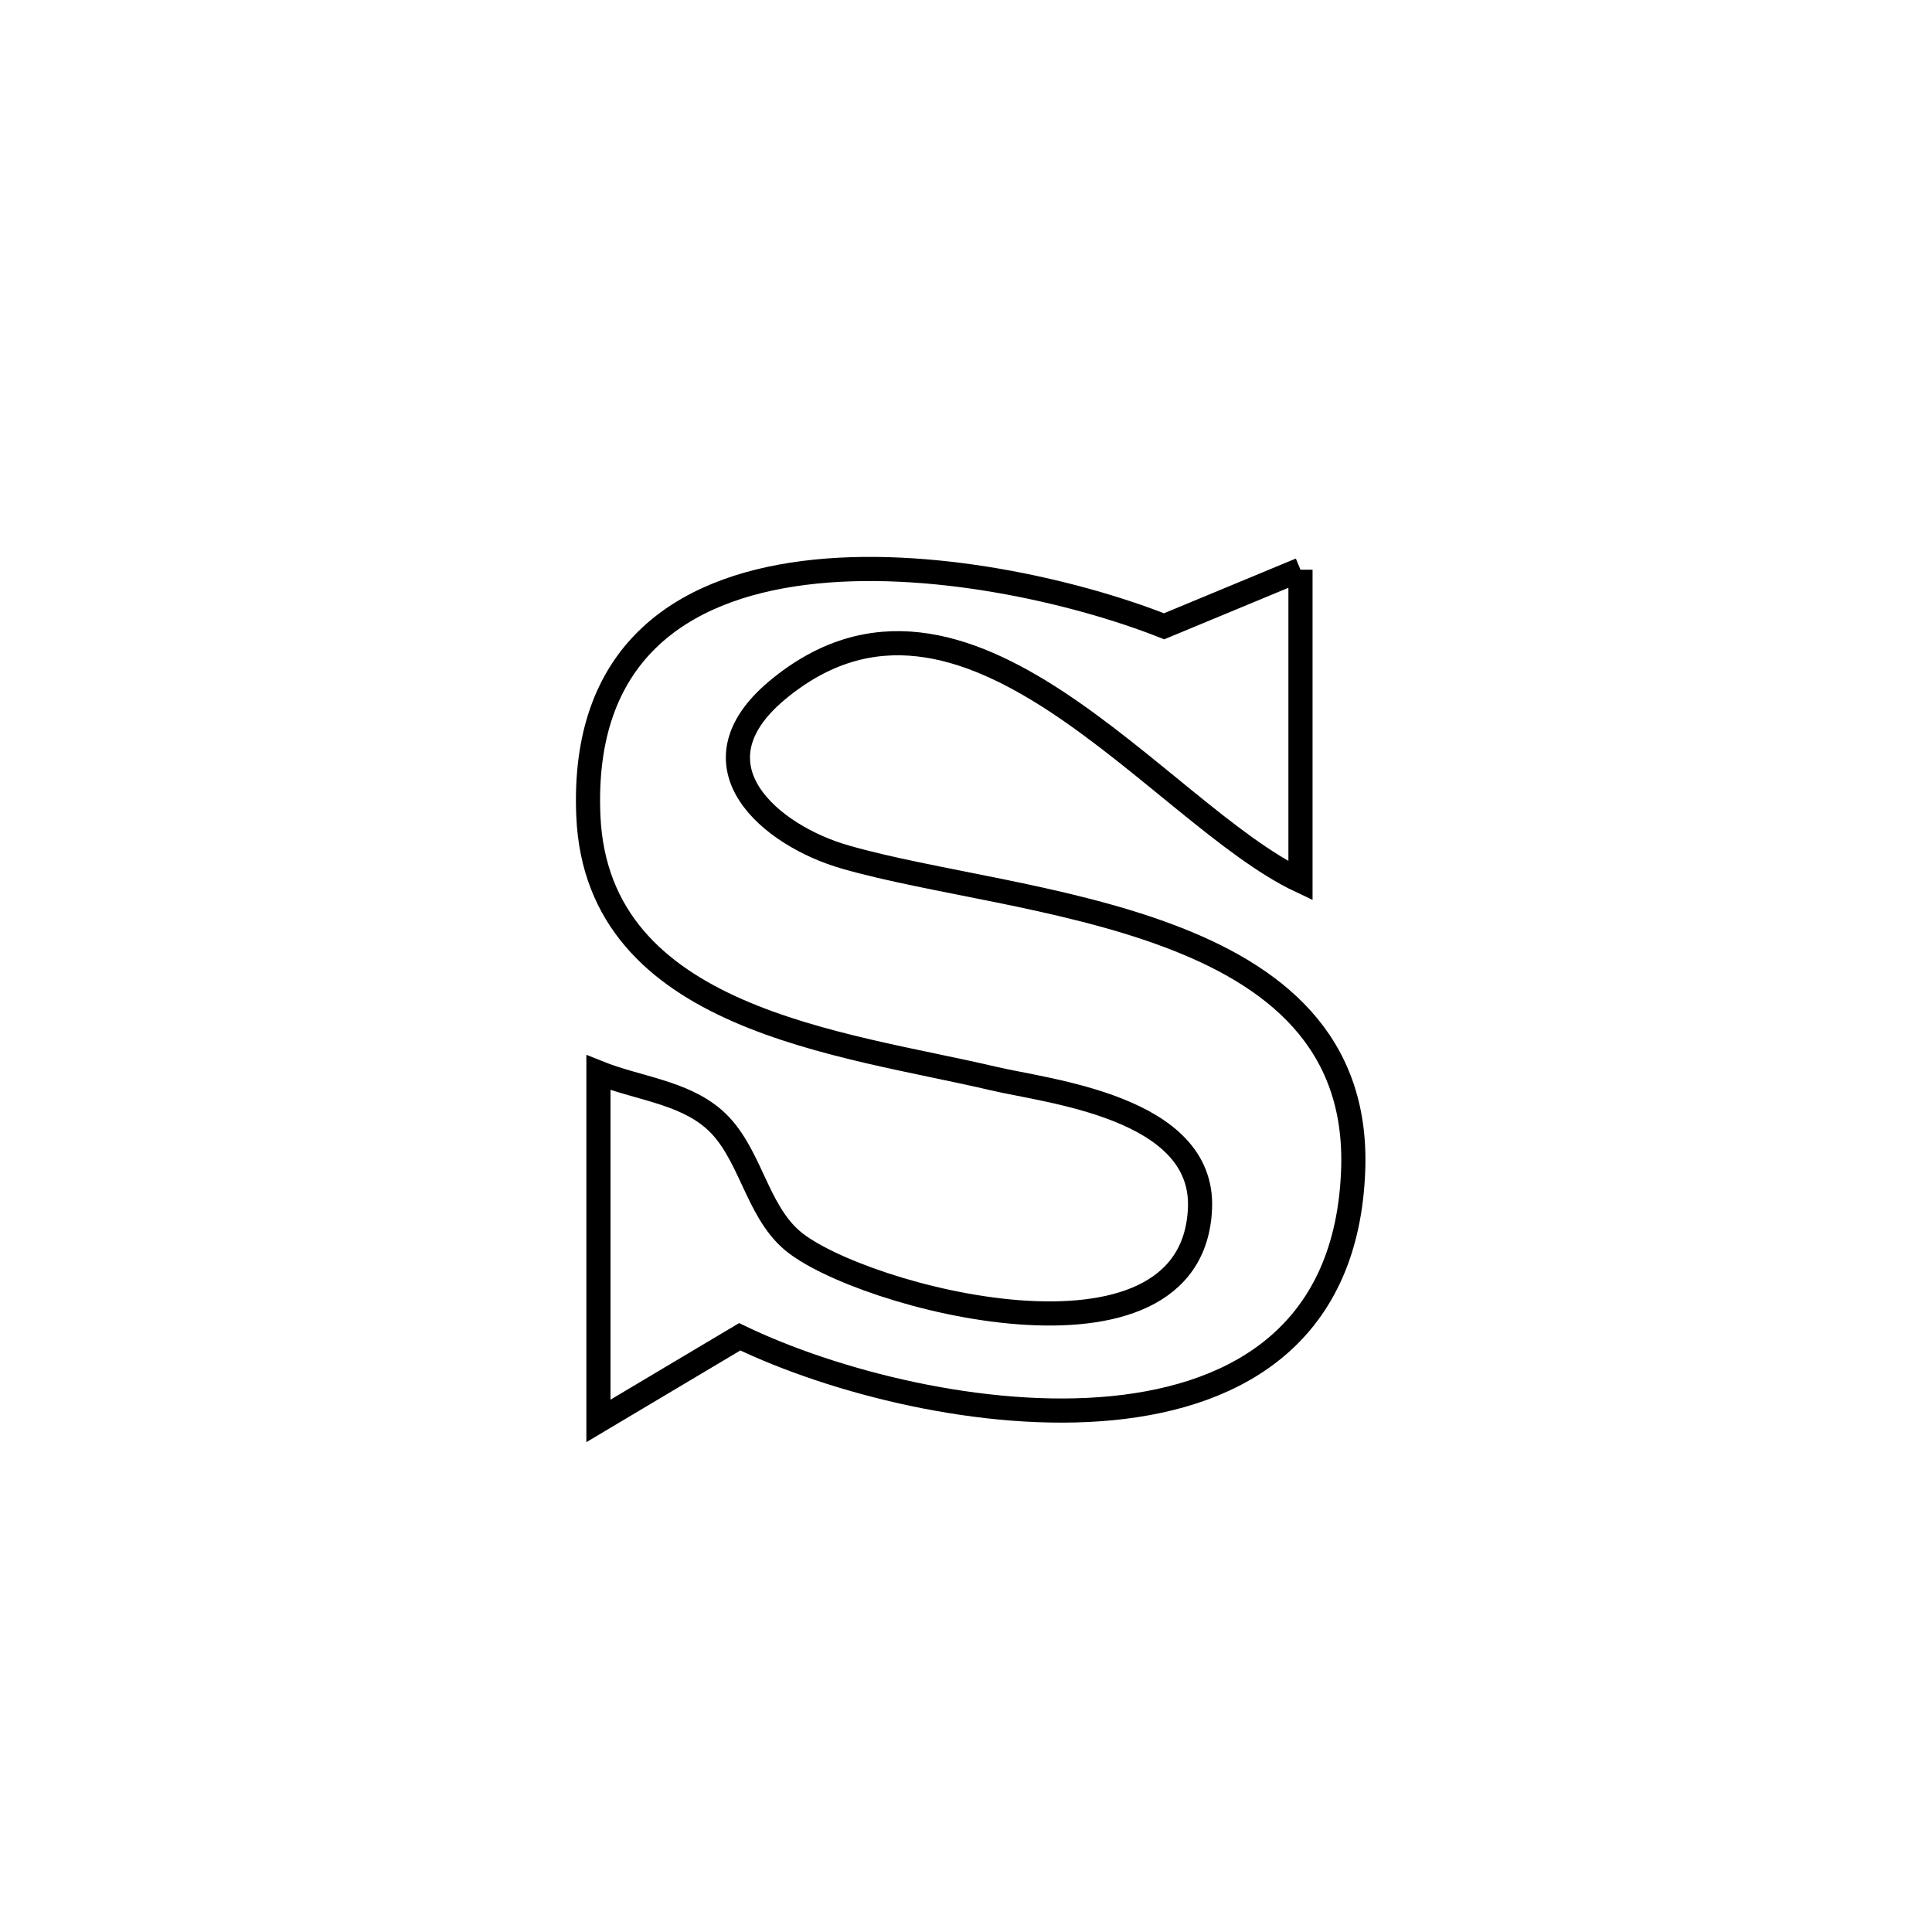 <svg xmlns="http://www.w3.org/2000/svg" viewBox="0.0 0.0 24.0 24.0" height="200px" width="200px"><path fill="none" stroke="black" stroke-width=".3" stroke-opacity="1.0"  filling="0" d="M16.155 7.077 L16.155 7.077 C16.155 8.365 16.155 9.653 16.155 10.942 L16.155 10.942 C15.279 10.529 14.238 9.449 13.125 8.716 C12.011 7.984 10.824 7.599 9.654 8.575 C8.531 9.514 9.577 10.383 10.502 10.647 C11.578 10.956 13.182 11.126 14.504 11.62 C15.825 12.113 16.864 12.928 16.81 14.526 C16.741 16.538 15.413 17.337 13.813 17.493 C12.214 17.649 10.343 17.162 9.189 16.606 L9.189 16.606 C8.53 16.998 8.109 17.249 7.434 17.651 L7.434 17.651 C7.434 16.209 7.434 14.767 7.434 13.325 L7.434 13.325 C7.911 13.517 8.476 13.563 8.865 13.9 C9.319 14.292 9.385 15.023 9.843 15.411 C10.668 16.11 14.821 17.221 14.907 15.005 C14.955 13.751 13.013 13.557 12.342 13.398 C10.469 12.957 7.421 12.671 7.309 10.14 C7.22 8.121 8.454 7.312 9.988 7.117 C11.521 6.922 13.353 7.342 14.461 7.78 L14.461 7.78 C15.025 7.546 15.59 7.311 16.155 7.077 L16.155 7.077"></path></svg>